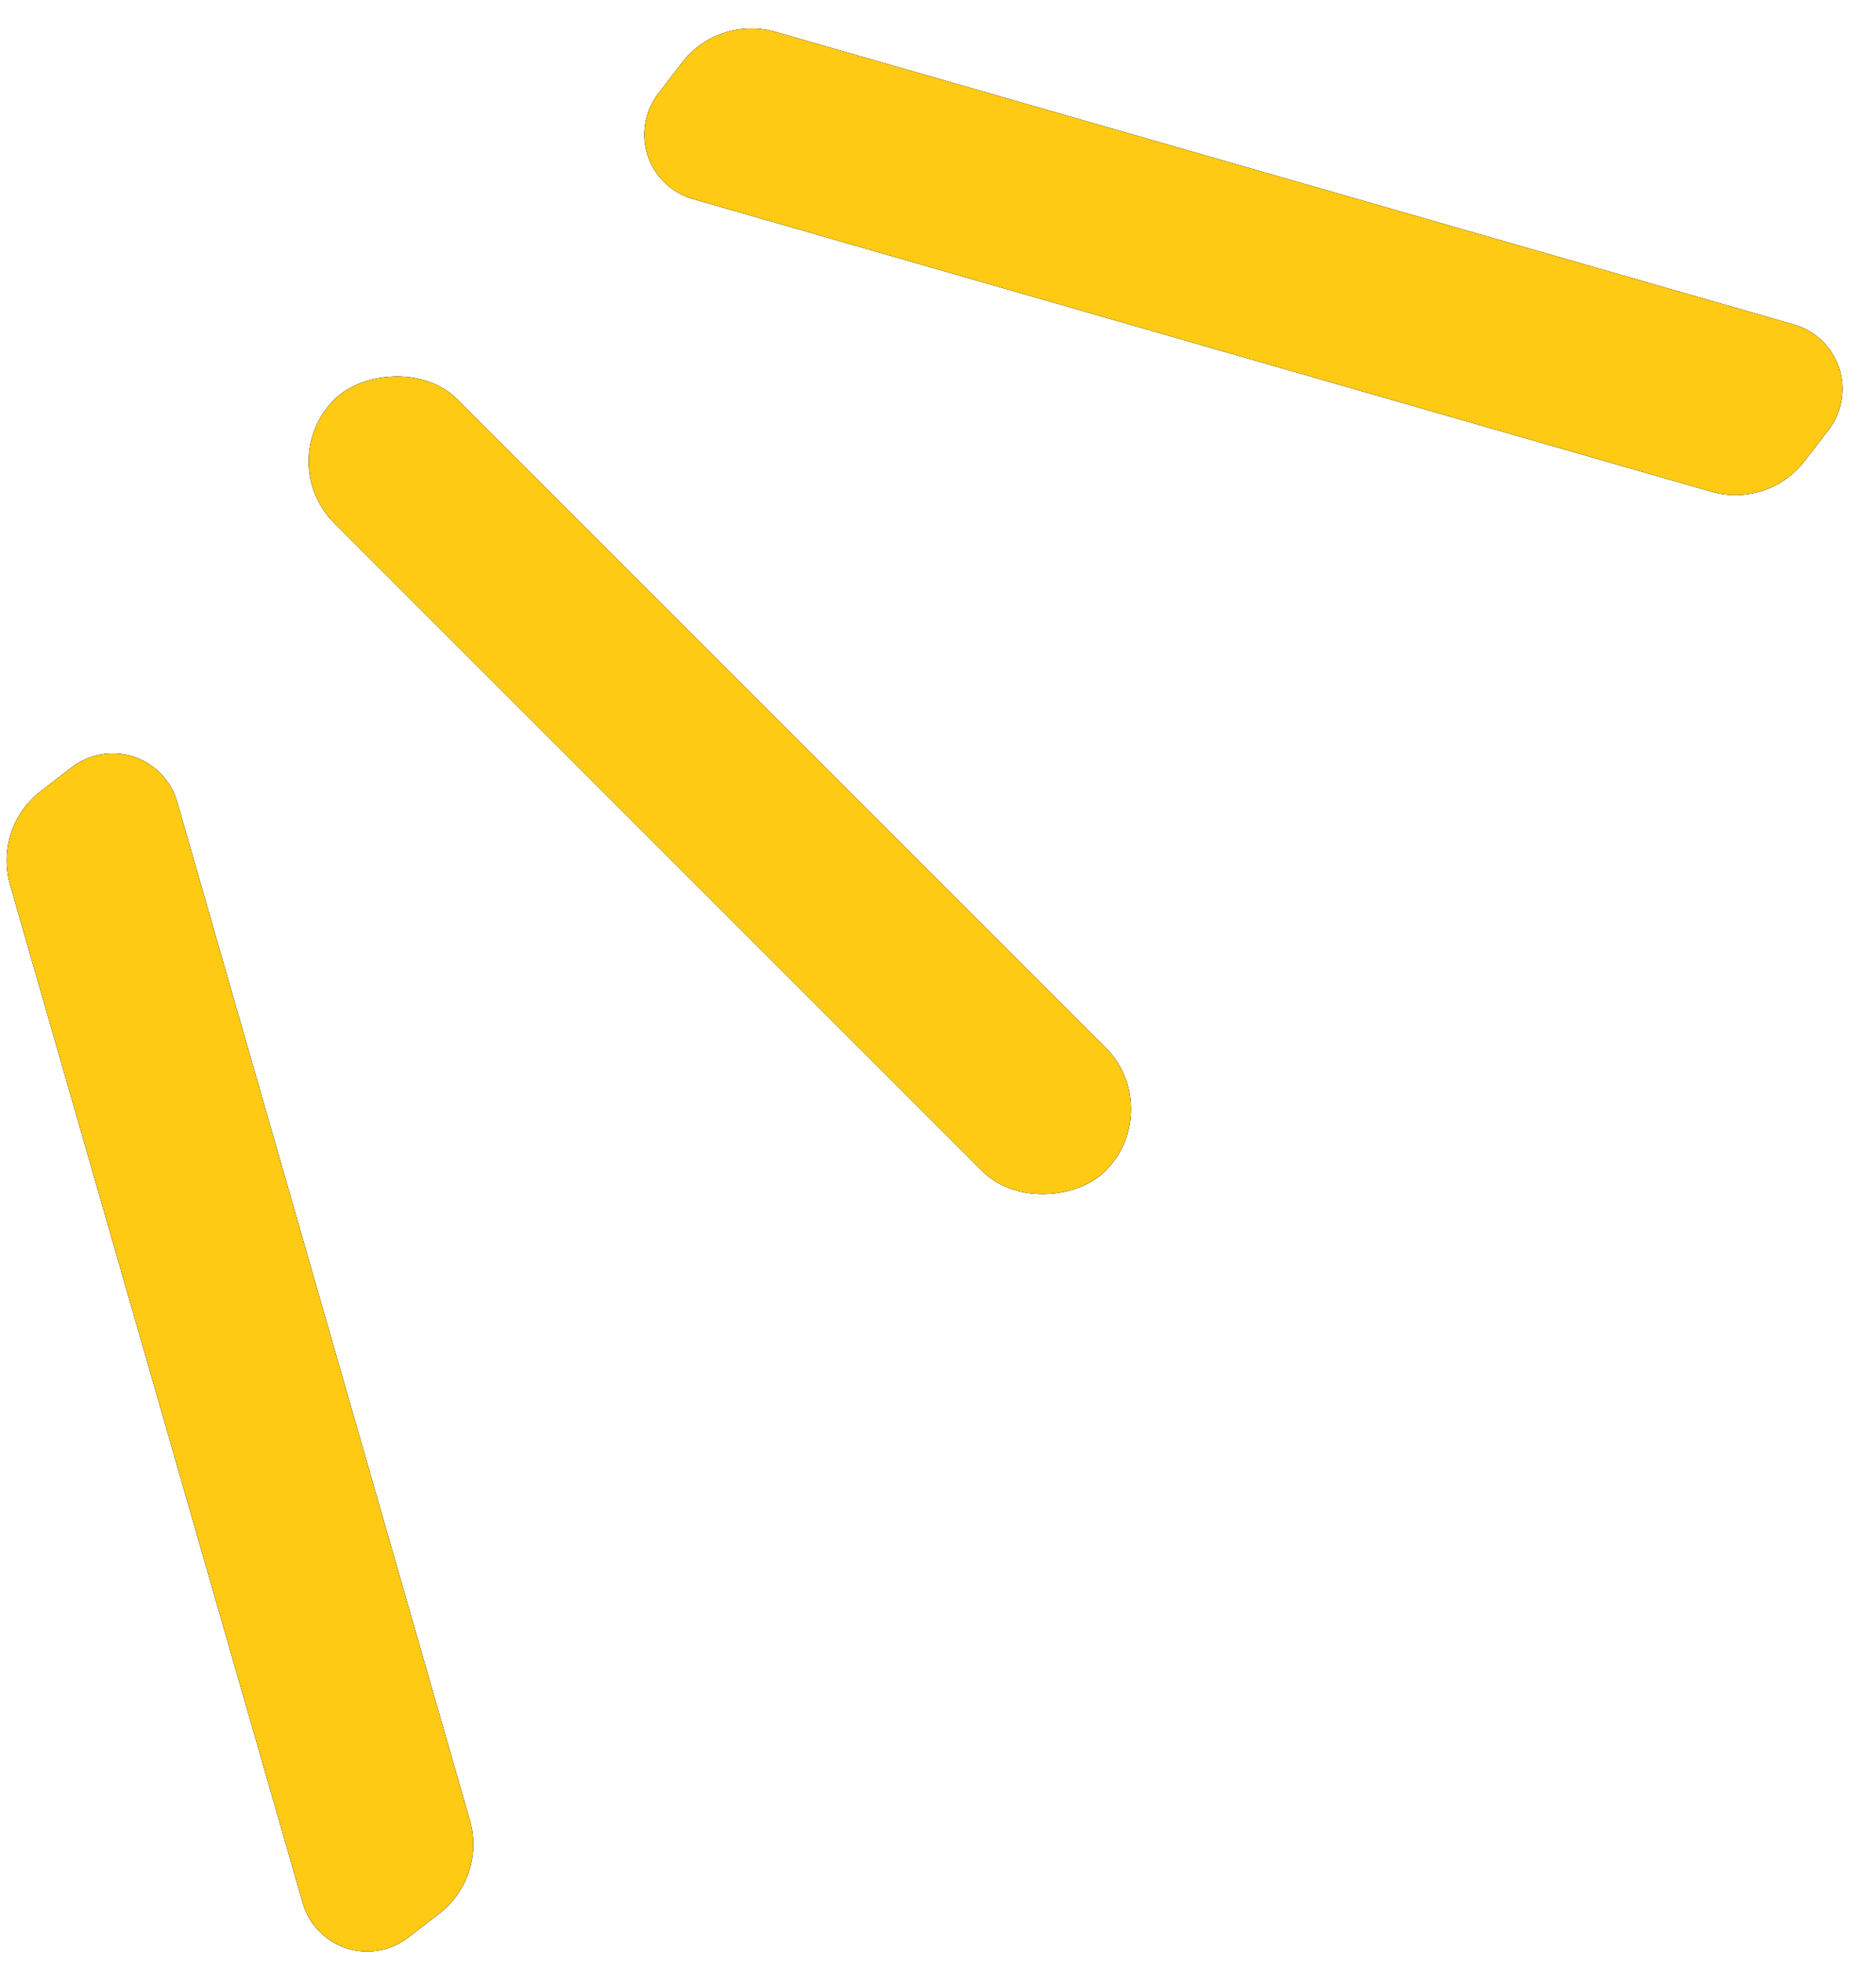 <?xml version="1.0" encoding="UTF-8"?>
<svg width="43px" height="45px" viewBox="0 0 43 45" version="1.1" xmlns="http://www.w3.org/2000/svg" xmlns:xlink="http://www.w3.org/1999/xlink">
    <!-- Generator: sketchtool 58 (101010) - https://sketch.com -->
    <title>D6E916DC-D97C-4254-9F3D-8D92469FEF60@1.00x</title>
    <desc>Created with sketchtool.</desc>
    <defs>
        <rect id="path-1" x="1.646" y="24.854" width="25" height="4" rx="2"></rect>
        <path d="M4.25,13.741 L25.501,1.978 C26.244,1.567 27.179,1.836 27.59,2.578 C27.684,2.748 27.745,2.933 27.77,3.125 L27.886,4.018 C27.991,4.832 27.589,5.628 26.871,6.025 L5.62,17.788 C4.877,18.199 3.942,17.93 3.531,17.188 C3.437,17.018 3.376,16.833 3.351,16.641 L3.236,15.748 C3.13,14.934 3.532,14.138 4.25,13.741 Z" id="path-2"></path>
        <path d="M25.457,47.682 L4.206,35.919 C3.463,35.508 2.528,35.777 2.117,36.519 C2.023,36.689 1.962,36.874 1.937,37.066 L1.821,37.959 C1.716,38.773 2.118,39.569 2.836,39.966 L24.087,51.729 C24.83,52.14 25.765,51.872 26.176,51.129 C26.27,50.96 26.331,50.774 26.356,50.582 L26.472,49.689 C26.577,48.875 26.175,48.079 25.457,47.682 Z" id="path-3"></path>
    </defs>
    <g id="Web" stroke="none" stroke-width="1" fill="none" fill-rule="evenodd">
        <g id="Landing-Page-(Japanese)" transform="translate(-501, -865)">
            <g id="Group-10-Copy" transform="translate(517.5, 883.5) scale(-1, 1) rotate(-225) translate(-517.5, -883.5) translate(503, 857)">
                <g id="Rectangle-Copy-9">
                    <use fill="#0B5EA2" xlink:href="#path-1"></use>
                    <use fill="#000000" xlink:href="#path-1"></use>
                    <use fill="#FFCA13" xlink:href="#path-1"></use>
                </g>
                <g id="Rectangle-Copy-10">
                    <use fill="#0B5EA2" xlink:href="#path-2"></use>
                    <use fill="#000000" xlink:href="#path-2"></use>
                    <use fill="#FFCA13" xlink:href="#path-2"></use>
                </g>
                <g id="Rectangle-Copy-11">
                    <use fill="#0B5EA2" xlink:href="#path-3"></use>
                    <use fill="#000000" xlink:href="#path-3"></use>
                    <use fill="#FFCA13" xlink:href="#path-3"></use>
                </g>
            </g>
        </g>
    </g>
</svg>